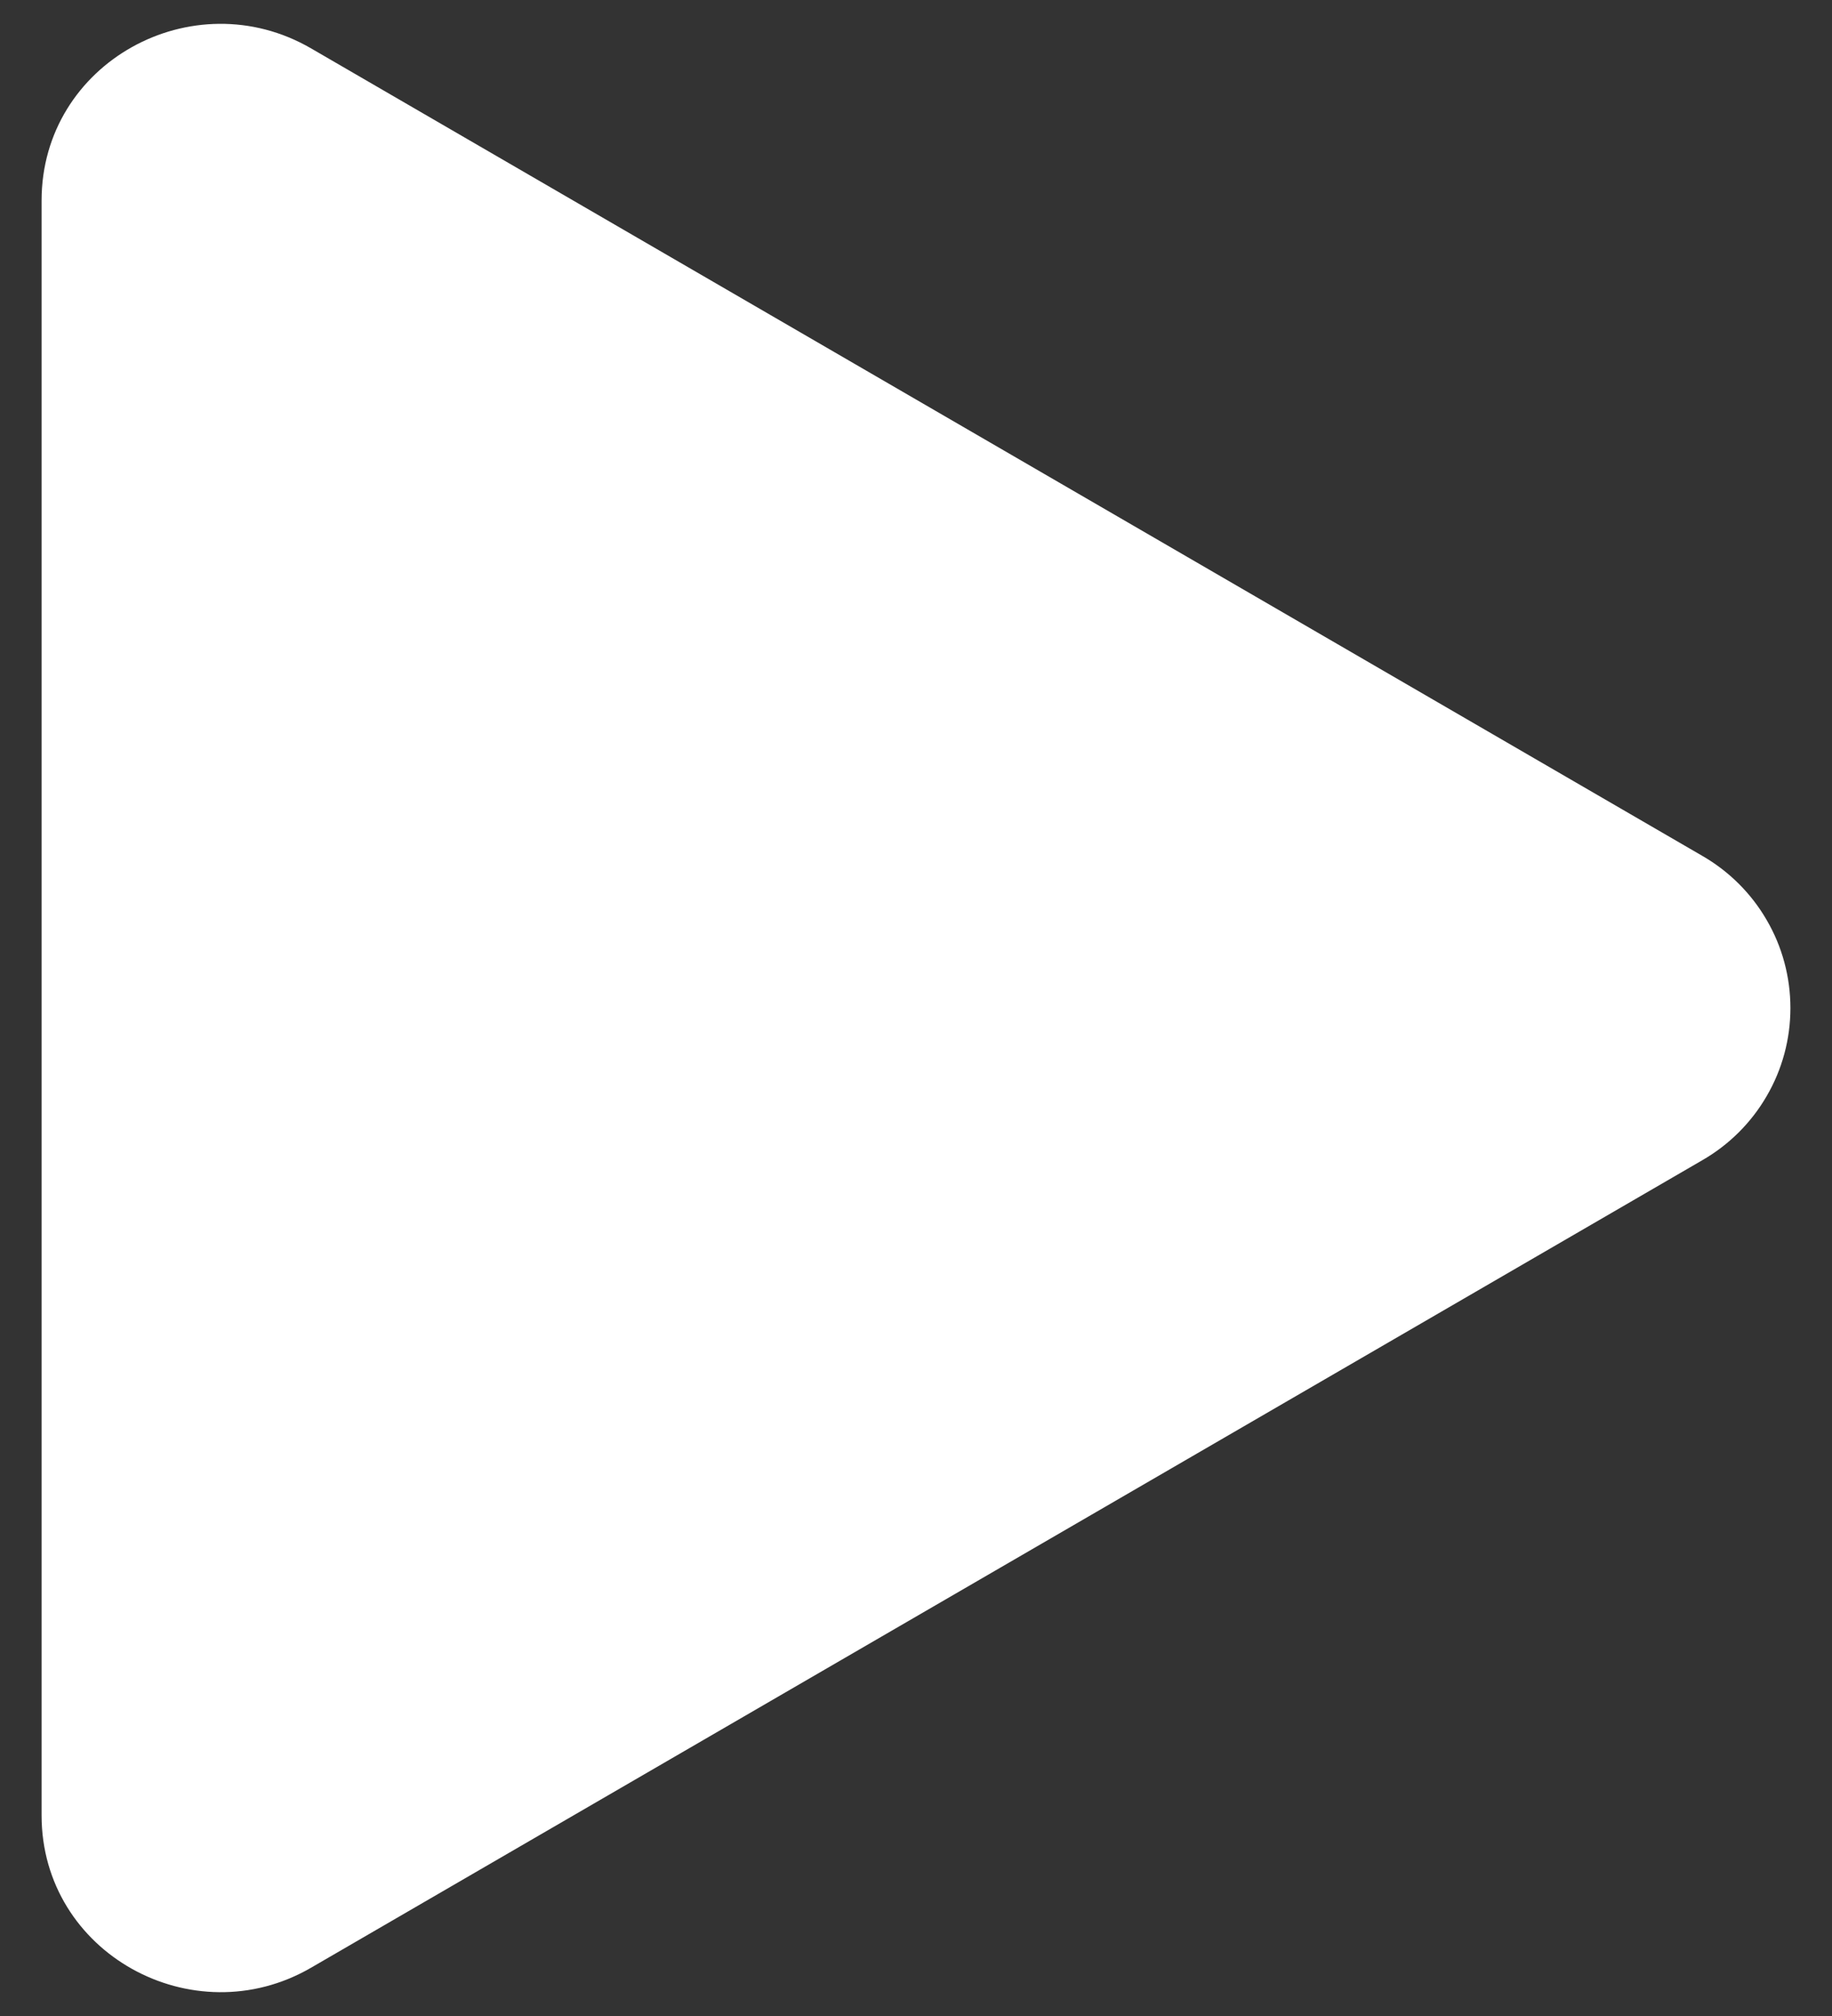 <svg width="20" height="22" viewBox="0 0 20 22" fill="none" xmlns="http://www.w3.org/2000/svg">
<rect x="0" y="0" width="20" height="22" fill="#333333" stroke="none"/>
<path d="M18.581 12.663L3.396 21.473C2.108 22.22 0.454 21.316 0.454 19.81V2.189C0.454 0.685 2.105 -0.221 3.396 0.528L18.581 9.338C18.874 9.506 19.118 9.748 19.287 10.04C19.457 10.331 19.546 10.663 19.546 11.001C19.546 11.338 19.457 11.67 19.287 11.961C19.118 12.253 18.874 12.495 18.581 12.663Z" fill="white"/>
</svg>

